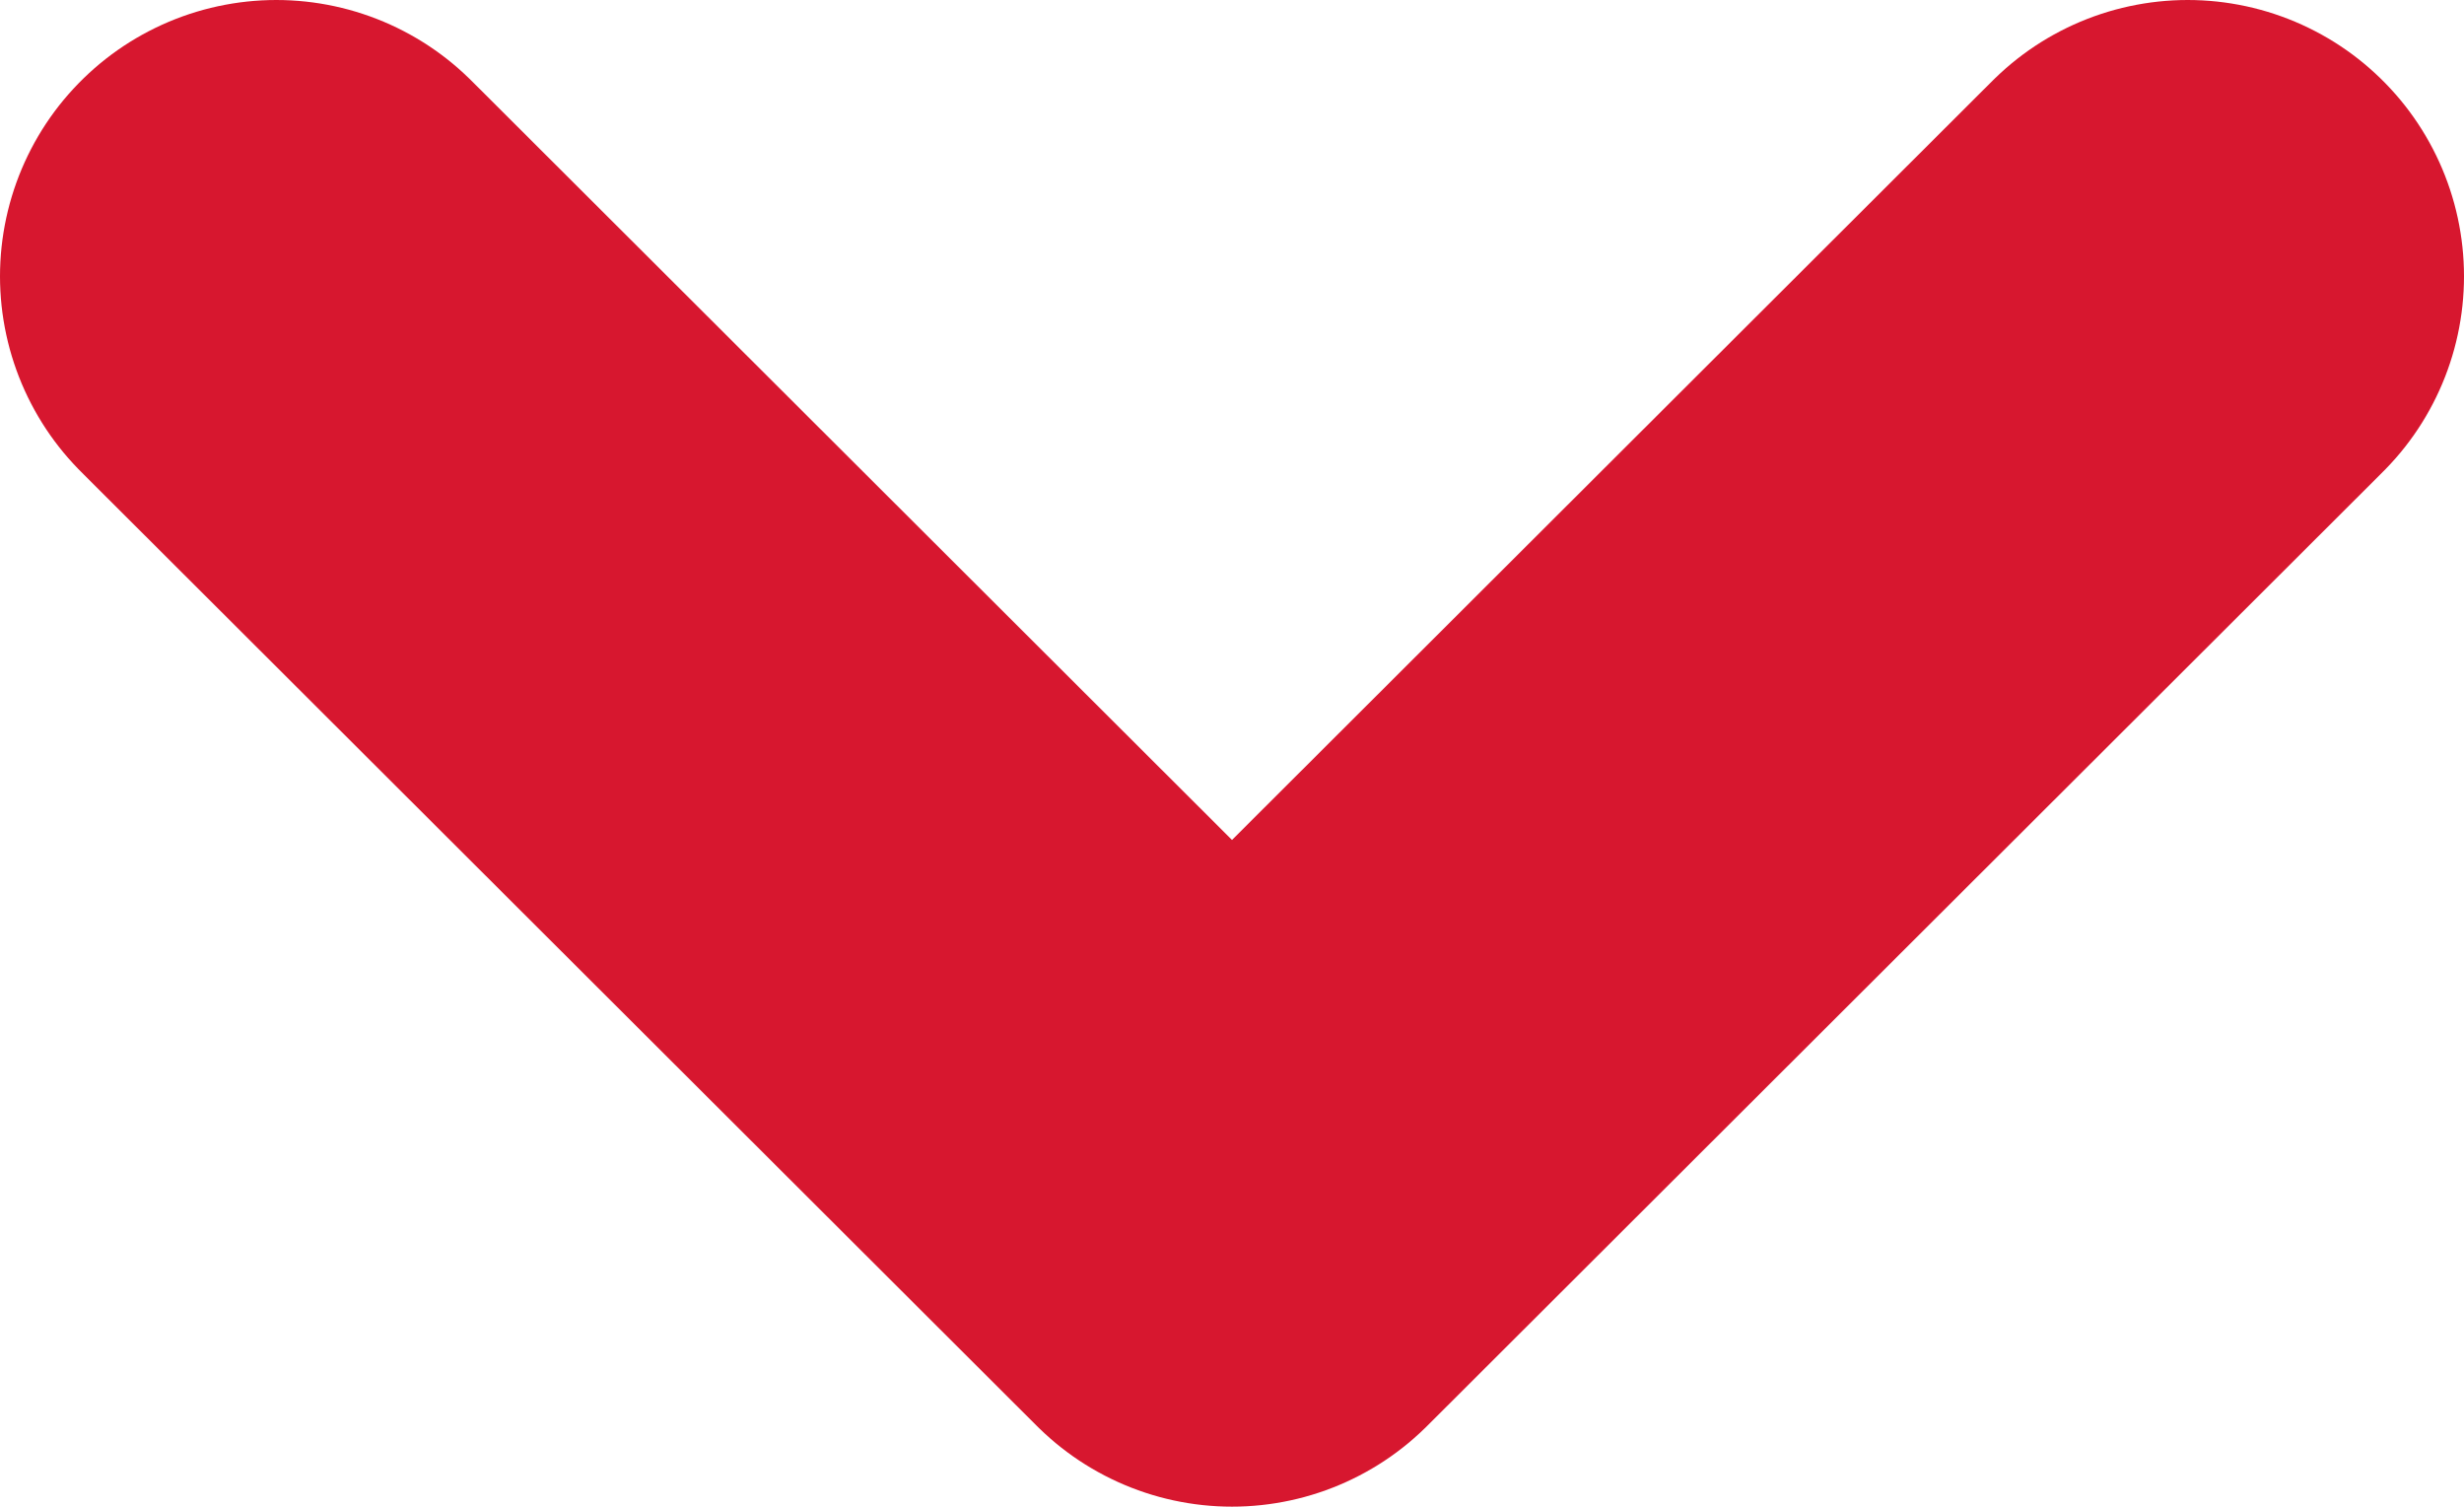 <svg xmlns="http://www.w3.org/2000/svg" width="8.918" height="5.453" viewBox="0 0 8.918 5.453"><path d="M0,0,3.459,3.453,6.918,0" transform="translate(1 1)" fill="none" stroke="#d7172f" stroke-linecap="round" stroke-linejoin="round" stroke-width="2"/></svg>